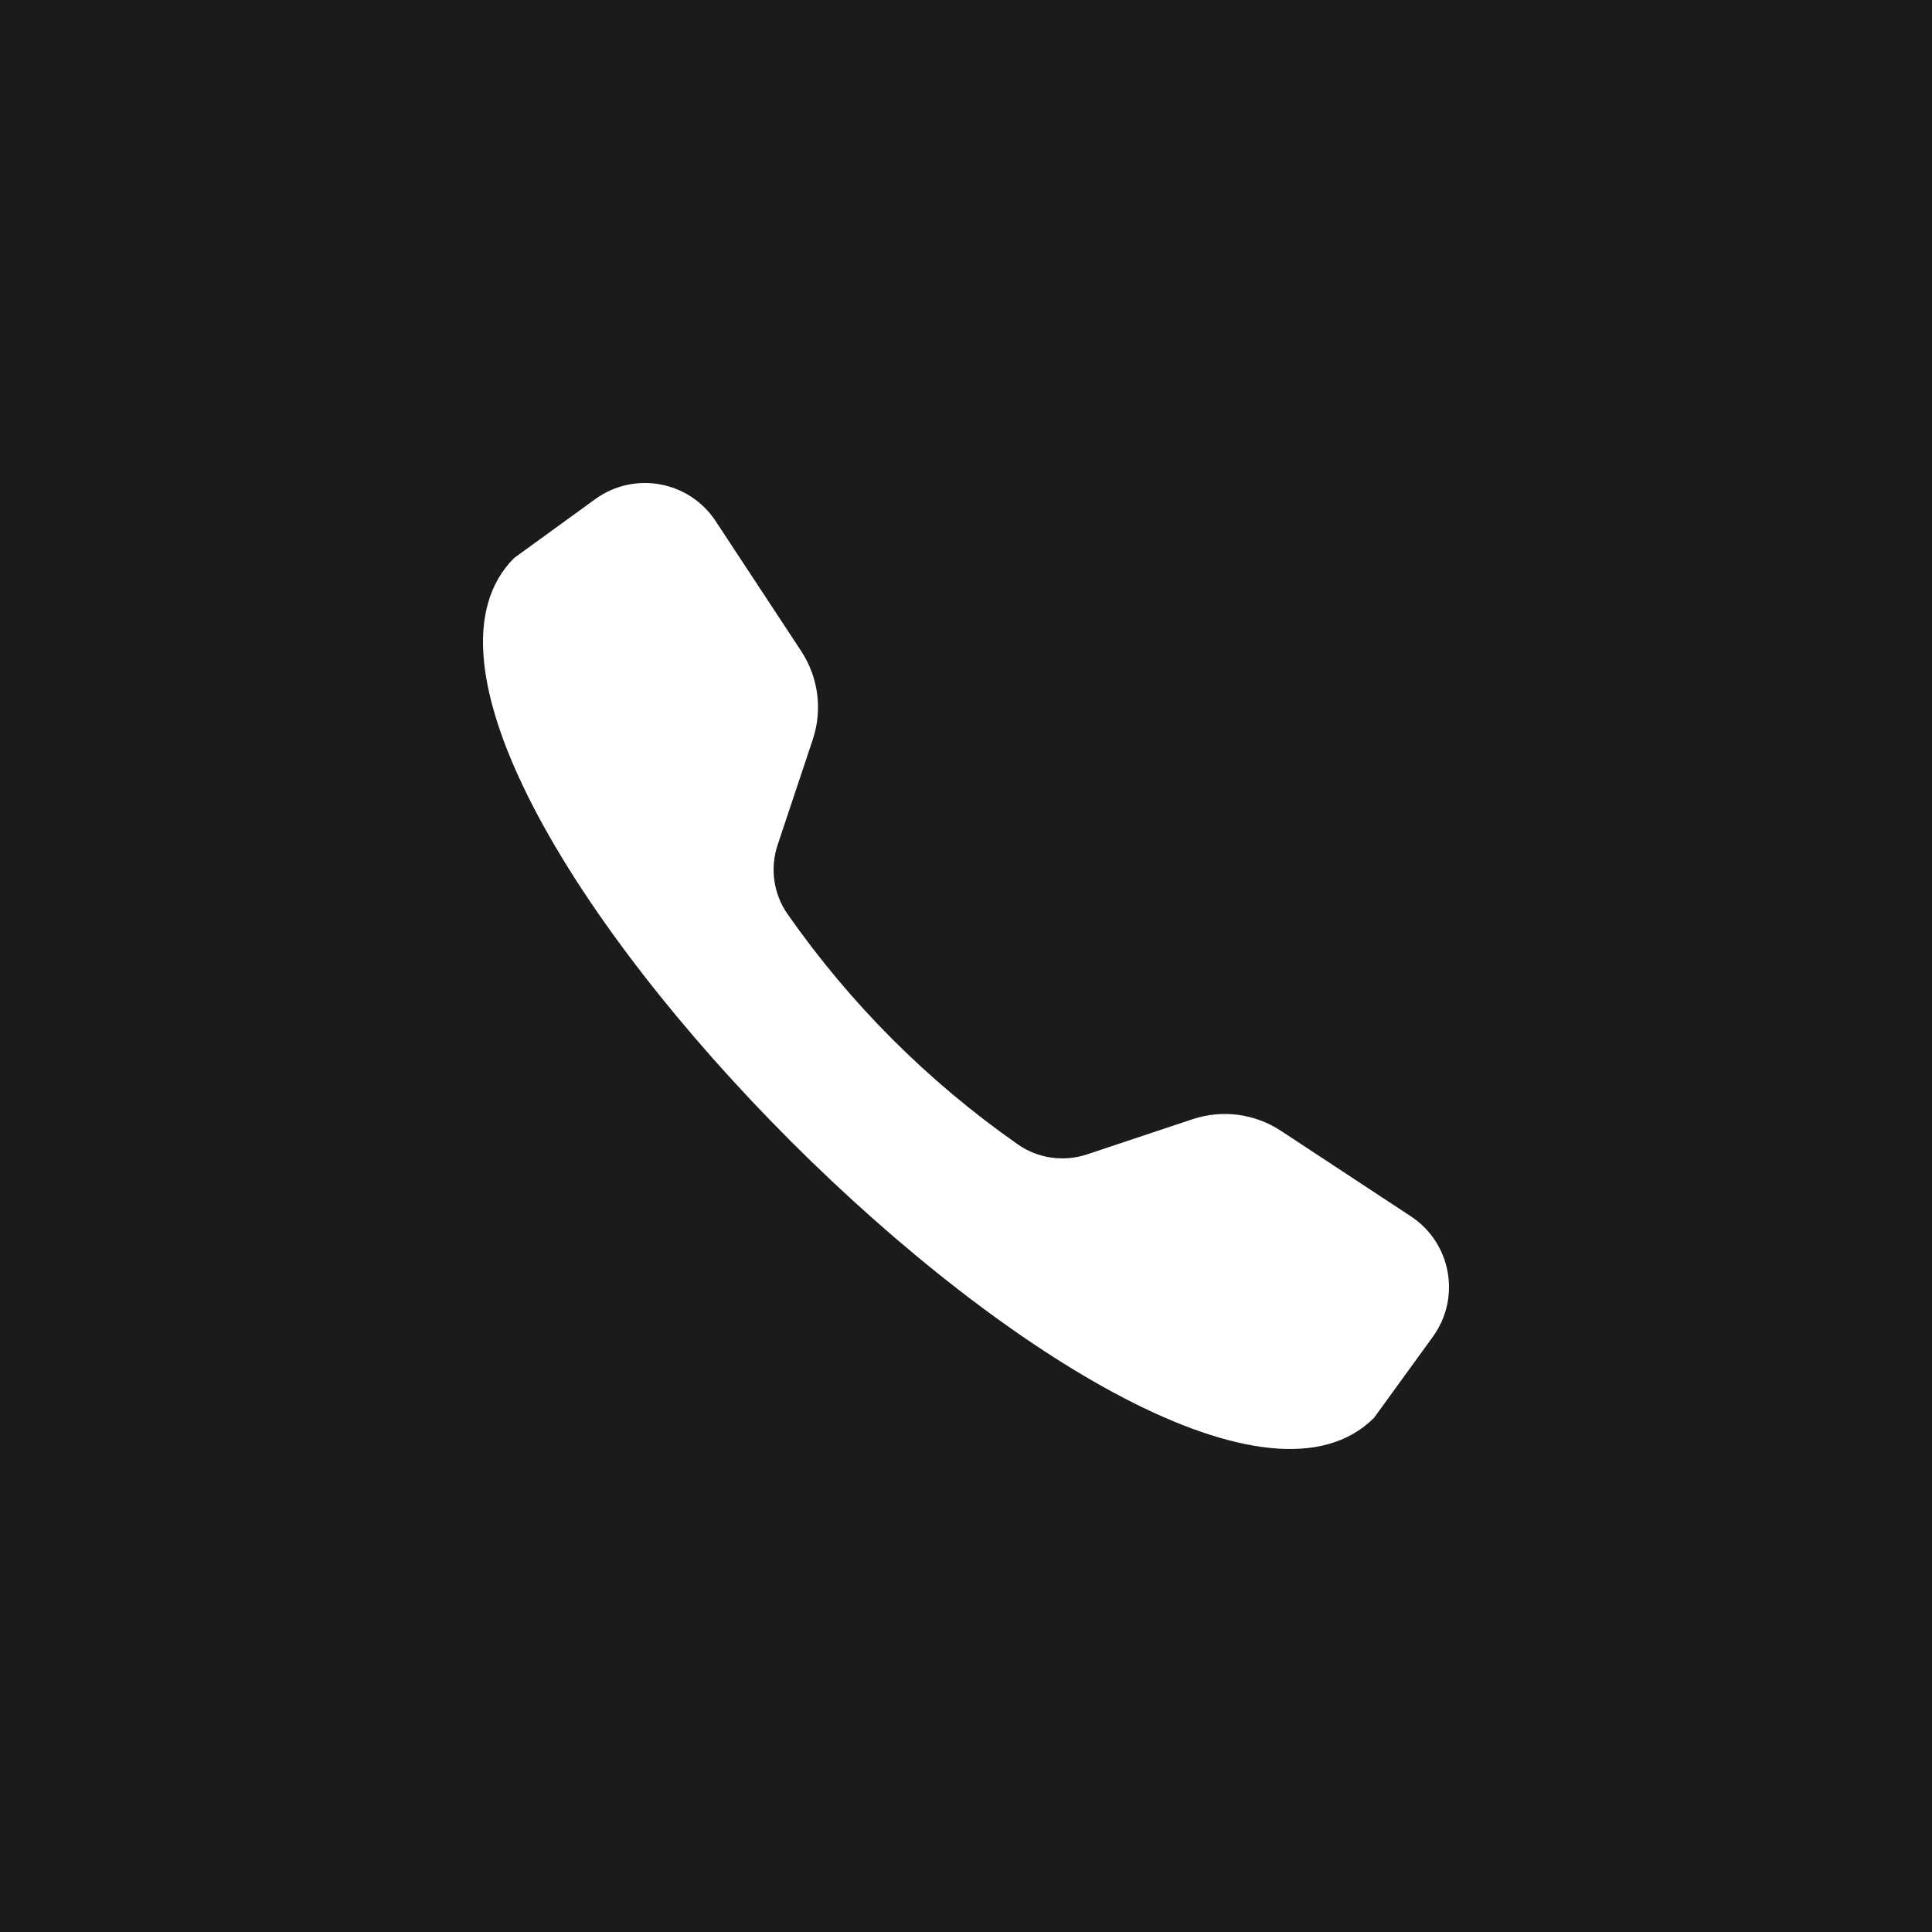 <?xml version="1.0" encoding="UTF-8" standalone="no"?><!-- Generator: Gravit.io --><svg xmlns="http://www.w3.org/2000/svg" xmlns:xlink="http://www.w3.org/1999/xlink" style="isolation:isolate" viewBox="0 0 512 512" width="512pt" height="512pt"><rect x="0" y="0" width="512" height="512" fill="#808080" stroke="none"/><defs><clipPath id="_clipPath_mo9X6AEiqMqnFekH2Jv4MBOXXohUXbqv"><rect width="512" height="512"/></clipPath></defs><g clip-path="url(#_clipPath_mo9X6AEiqMqnFekH2Jv4MBOXXohUXbqv)"><rect width="512" height="512" style="fill:rgb(27,27,29)"/><path d=" M 288.09 305.919 L 316.032 296.604 C 323.893 293.985 332.521 295.113 339.44 299.668 L 373.901 322.346 C 384.583 329.376 387.231 343.897 379.724 354.25 L 364.136 375.735 C 337.047 402.824 266.535 359.398 209.568 302.431 C 152.602 245.464 109.175 174.948 136.265 147.863 L 157.749 132.276 C 168.098 124.768 182.623 127.42 189.653 138.099 L 212.332 172.56 C 216.887 179.482 218.015 188.11 215.396 195.968 L 206.08 223.909 C 204.017 230.103 204.981 236.927 208.728 242.277 C 225.485 266.183 245.817 286.514 269.723 303.271 C 275.068 307.014 281.896 307.982 288.09 305.919 Z " fill="rgb(255,255,255)"/></g></svg>